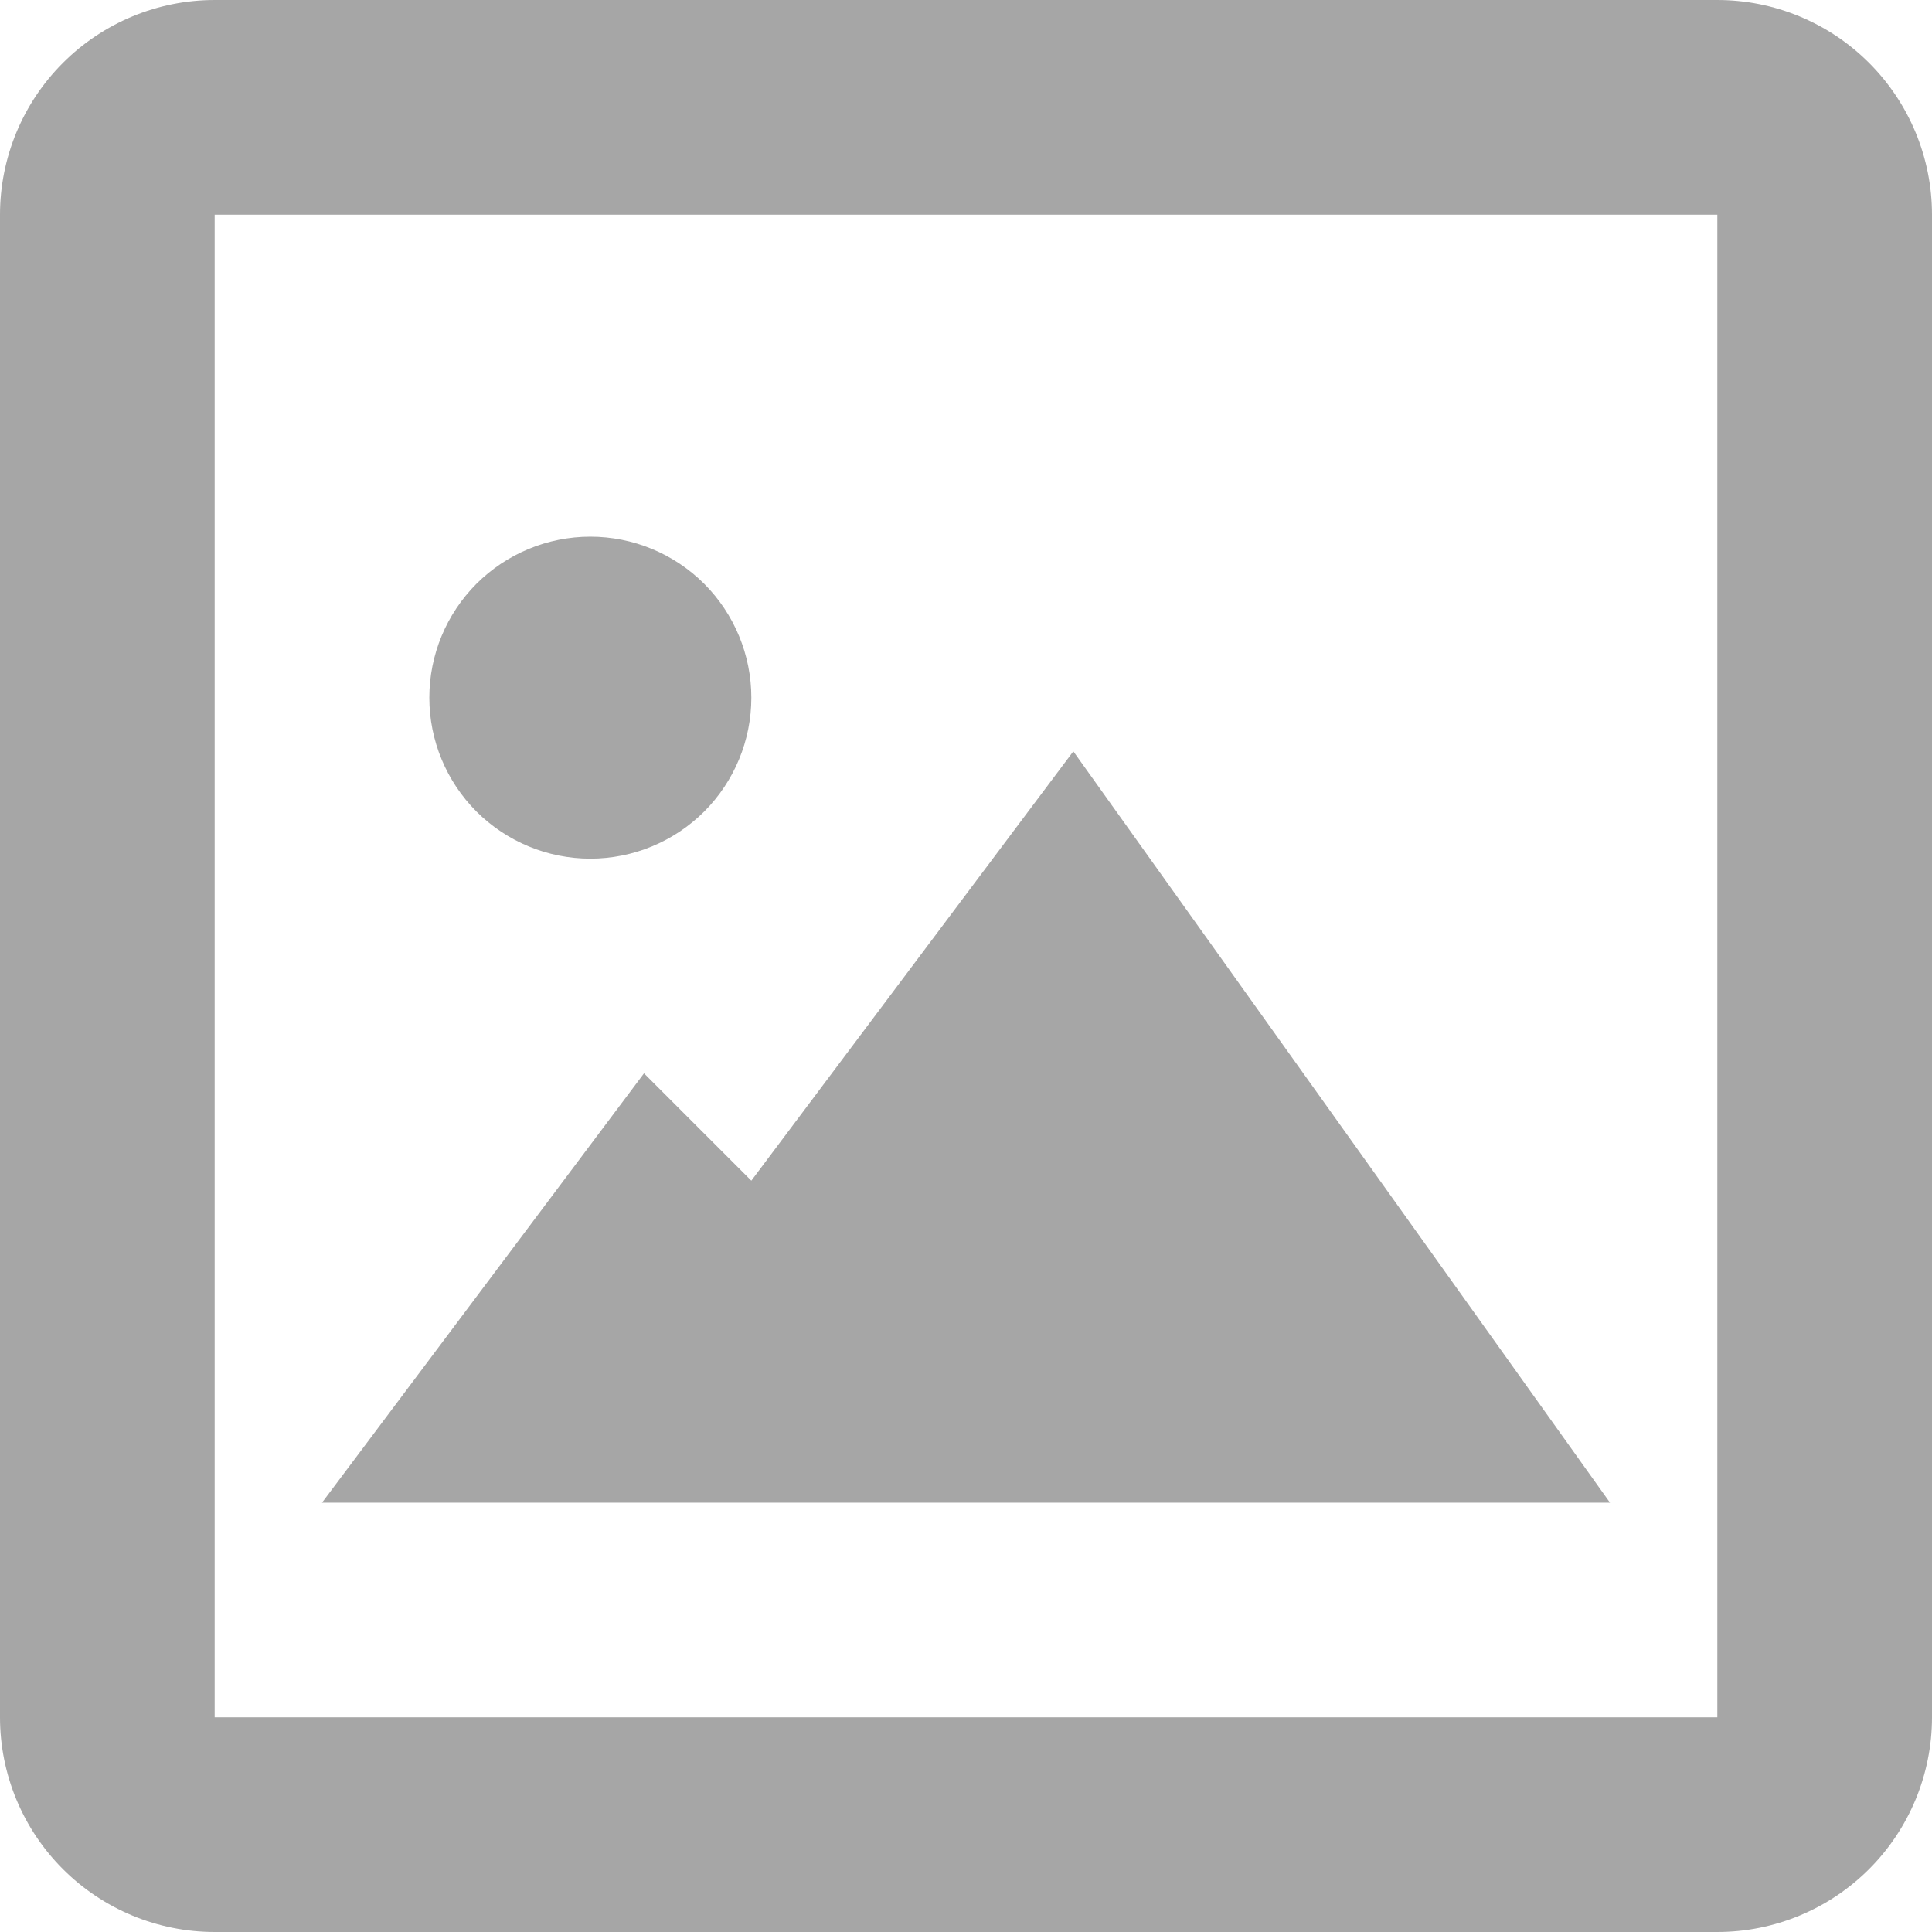 <svg width="18" height="18" viewBox="0 0 18 18" fill="none" xmlns="http://www.w3.org/2000/svg">
<path d="M16 18H2C1.47 18 0.961 17.789 0.586 17.414C0.211 17.039 0 16.53 0 16V2C0 1.47 0.211 0.961 0.586 0.586C0.961 0.211 1.47 0 2 0H16C16.53 0 17.039 0.211 17.414 0.586C17.789 0.961 18 1.47 18 2V16C18 16.53 17.789 17.039 17.414 17.414C17.039 17.789 16.53 18 16 18ZM2 2V16H16V2H2ZM15 14H3L6 10L7 11L10 7L15 14ZM5.5 8C5.102 8 4.721 7.842 4.439 7.561C4.158 7.279 4 6.898 4 6.5C4 6.102 4.158 5.721 4.439 5.439C4.721 5.158 5.102 5 5.5 5C5.898 5 6.279 5.158 6.561 5.439C6.842 5.721 7 6.102 7 6.5C7 6.898 6.842 7.279 6.561 7.561C6.279 7.842 5.898 8 5.5 8Z" fill="#A6A6A6"/>
</svg>
